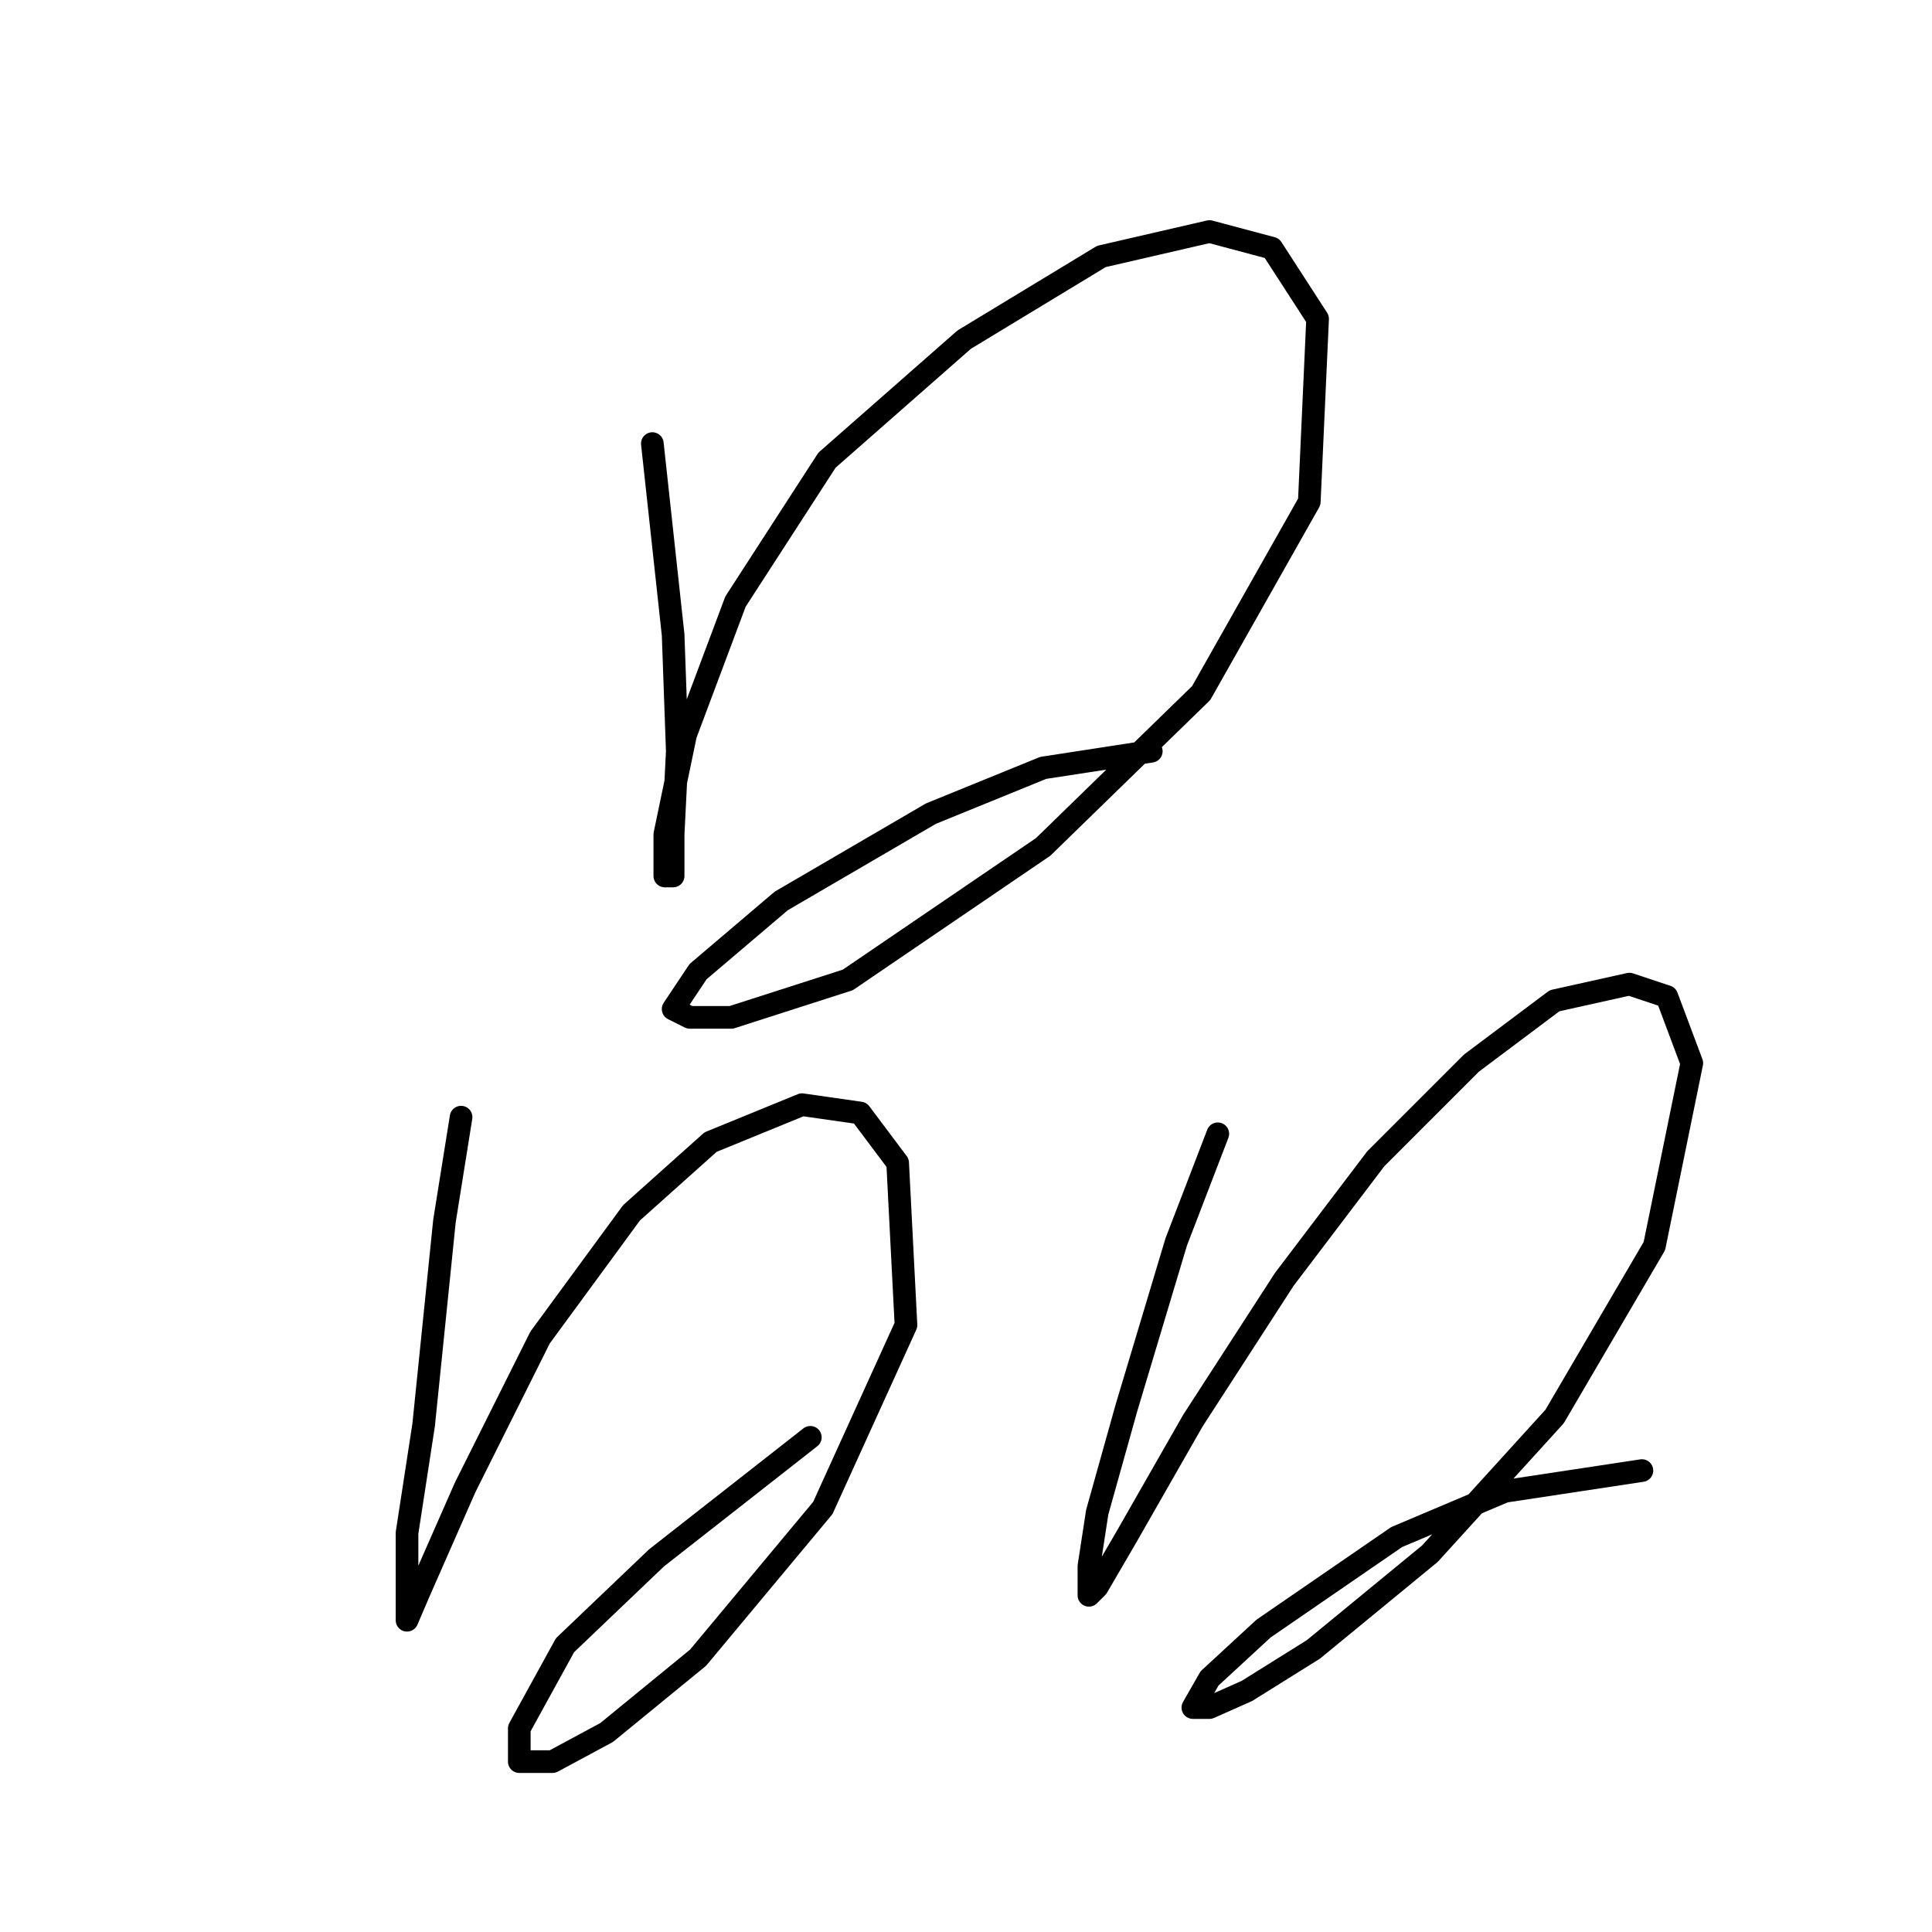<?xml version="1.0" standalone="no"?>
    <svg width="256" height="256" xmlns="http://www.w3.org/2000/svg" version="1.1">
    <polyline stroke="black" stroke-width="3" stroke-linecap="round" fill="transparent" stroke-linejoin="round" points="86.439 58.776 89.193 84.12 89.744 99.546 89.193 110.565 89.193 116.074 88.091 116.074 88.091 110.565 90.846 97.342 97.457 79.712 109.578 60.98 127.759 45.003 145.94 33.984 160.265 30.678 168.529 32.882 174.589 42.248 173.487 66.49 159.163 91.833 138.227 112.218 112.333 129.848 96.906 134.806 91.397 134.806 89.193 133.704 92.499 128.746 103.518 119.38 123.352 107.81 138.227 101.75 152.551 99.546 152.551 99.546 " />
        <polyline stroke="black" stroke-width="3" stroke-linecap="round" fill="transparent" stroke-linejoin="round" points="61.095 148.029 58.892 161.802 56.137 188.798 53.933 203.123 53.933 211.387 53.933 214.692 55.586 210.836 61.646 197.062 71.563 177.228 83.684 160.7 94.152 151.334 106.272 146.376 113.986 147.478 118.944 154.089 120.046 175.576 109.027 199.817 92.499 219.651 80.378 229.568 73.216 233.424 68.809 233.424 68.809 229.017 74.869 217.998 86.99 206.428 107.374 190.451 107.374 190.451 " />
        <polyline stroke="black" stroke-width="3" stroke-linecap="round" fill="transparent" stroke-linejoin="round" points="161.366 150.232 155.857 164.557 149.246 186.594 145.389 200.368 144.287 207.53 144.287 211.387 145.389 210.285 149.246 203.673 158.061 188.247 170.181 169.515 182.302 153.538 194.974 140.866 205.992 132.602 215.909 130.399 220.868 132.051 224.173 140.866 219.215 165.108 205.992 187.696 189.464 205.877 174.038 218.549 165.223 224.058 160.265 226.262 158.061 226.262 160.265 222.405 167.427 215.794 185.057 203.673 199.381 197.613 217.562 194.858 217.562 194.858 " />
        </svg>